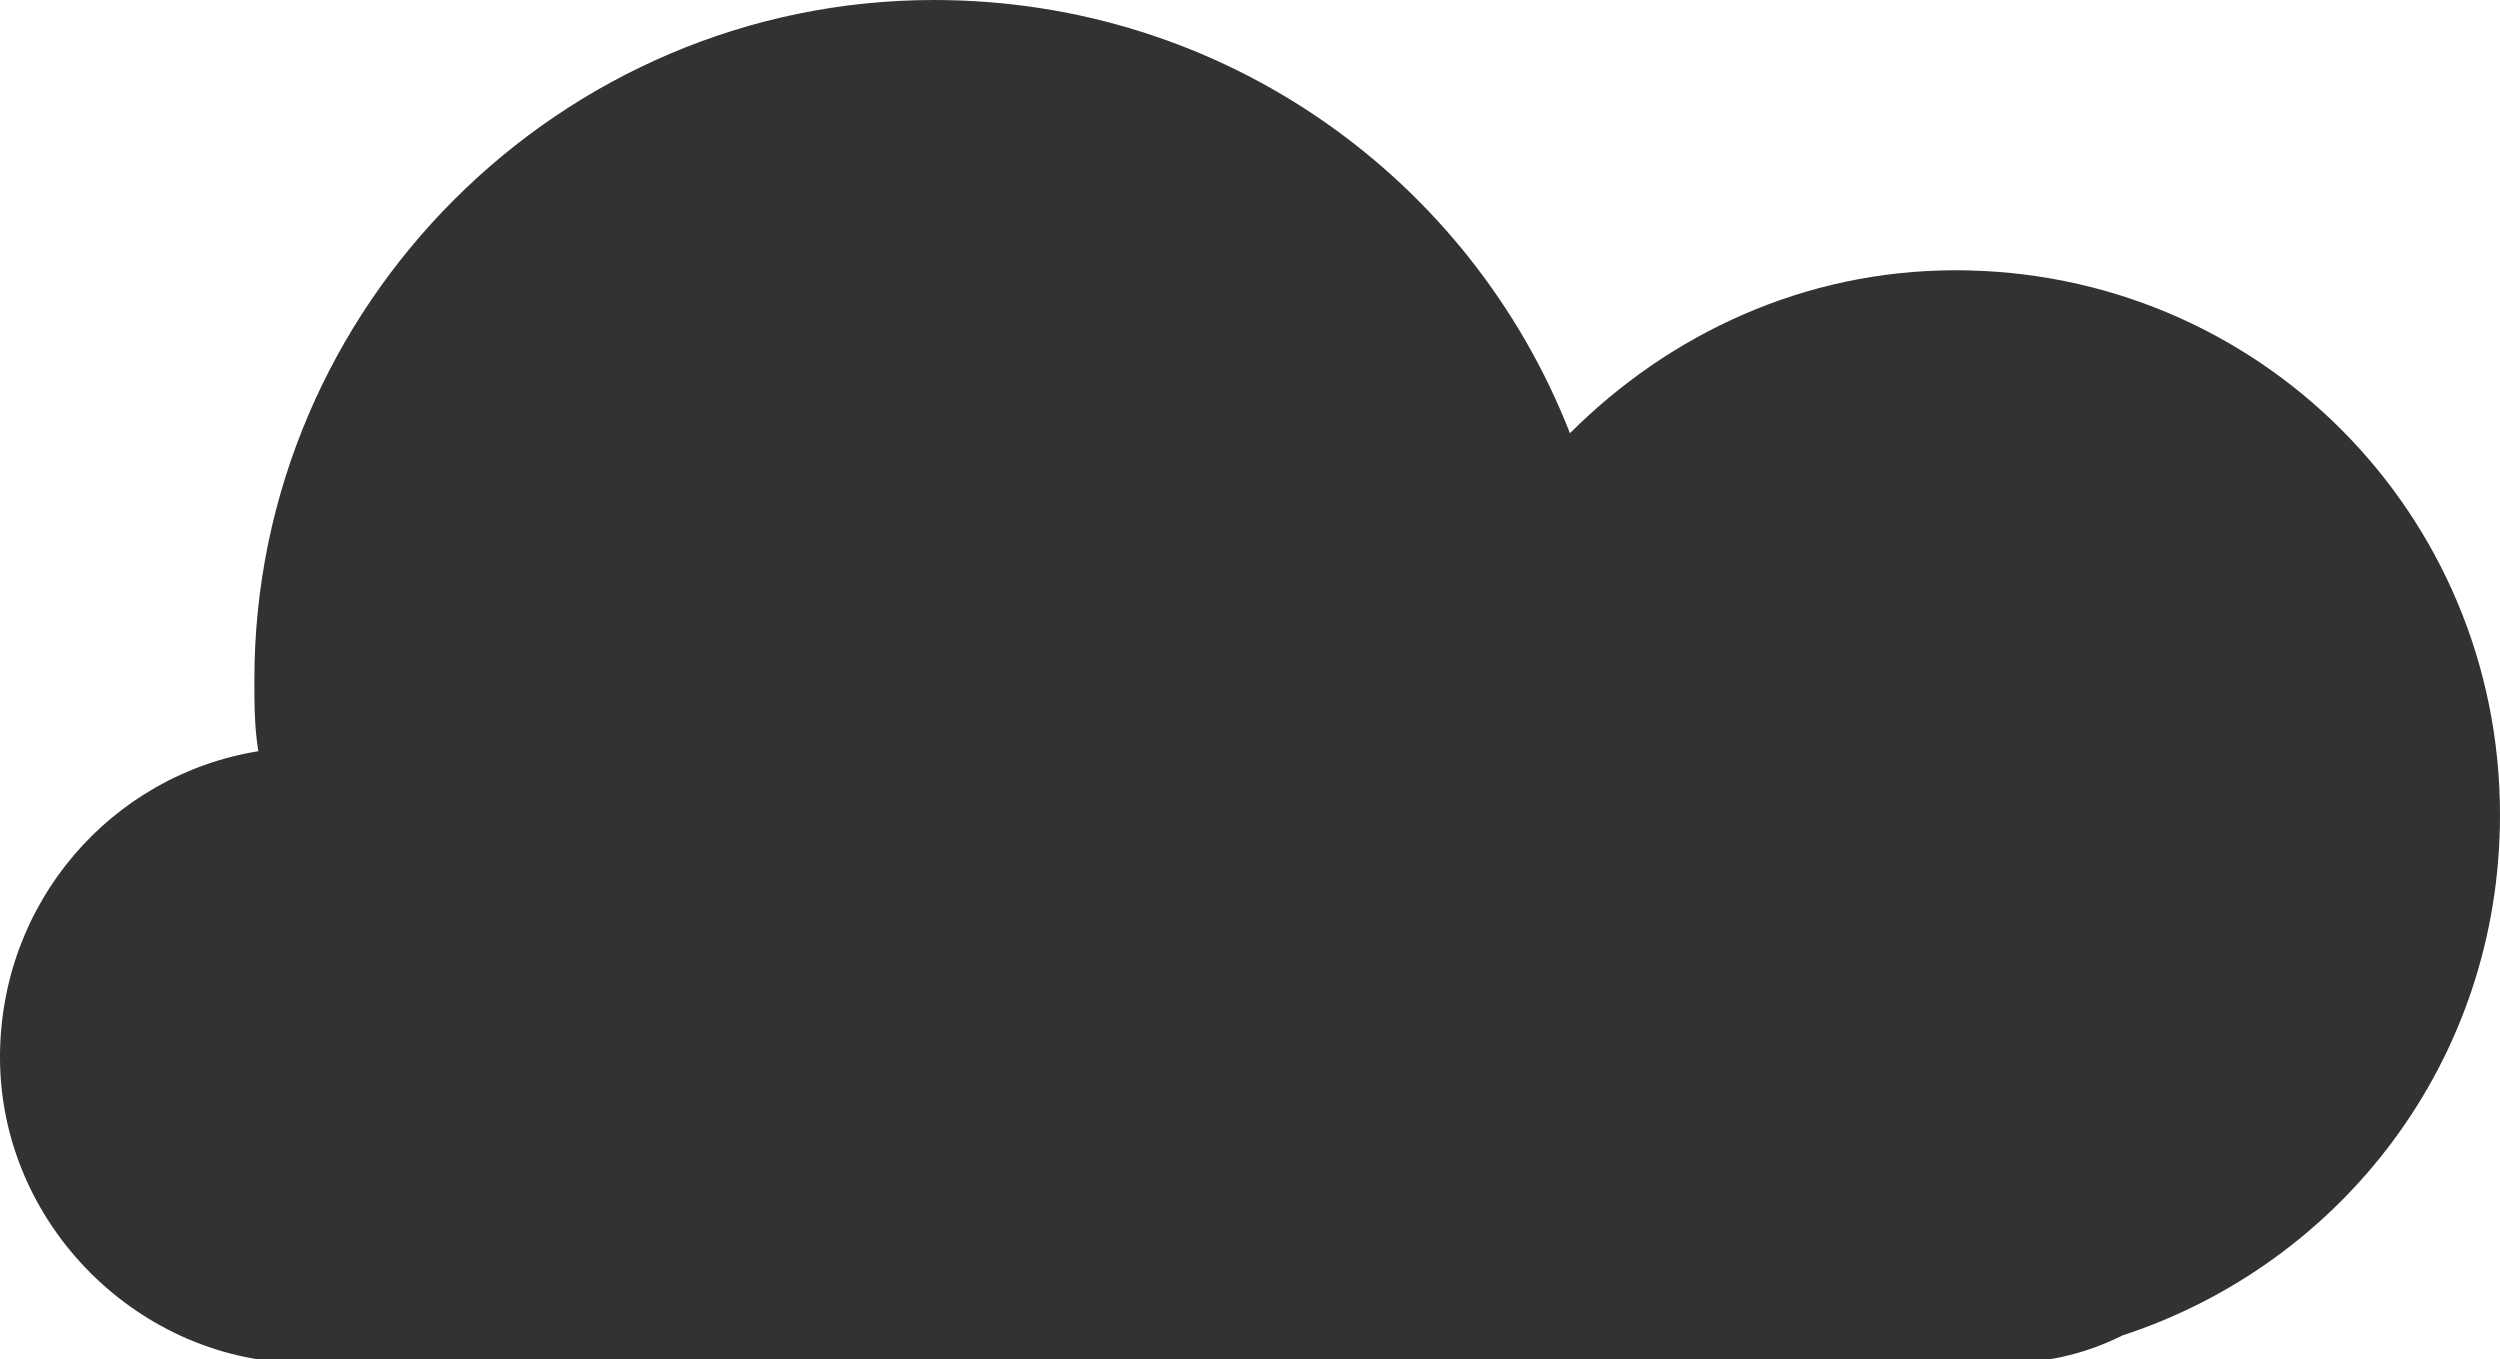 <!-- Generator: Adobe Illustrator 22.1.0, SVG Export Plug-In  -->
<svg version="1.1"
	 xmlns="http://www.w3.org/2000/svg" xmlns:xlink="http://www.w3.org/1999/xlink" xmlns:a="http://ns.adobe.com/AdobeSVGViewerExtensions/3.0/"
	 x="0px" y="0px" width="62.9px" height="34.2px" viewBox="0 0 62.9 34.2" style="enable-background:new 0 0 62.9 34.2;"
	 xml:space="preserve">
<style type="text/css">
	.st0{fill:#323232;}
</style>
<defs>
</defs>
<path class="st0" d="M62.9,20.5c0-7.6-6.1-13.7-13.7-13.7c-3.8,0-7.2,1.6-9.7,4.1C37,4.5,30.8,0,23.5,0C14.1,0,6.4,7.7,6.4,17.1
	c0,0.6,0,1.2,0.1,1.8C2.8,19.5,0,22.7,0,26.6c0,4.2,3.5,7.7,7.7,7.7h42.6c1.1,0,2.1-0.2,3.1-0.7C58.9,31.8,62.9,26.7,62.9,20.5z"/>
</svg>
